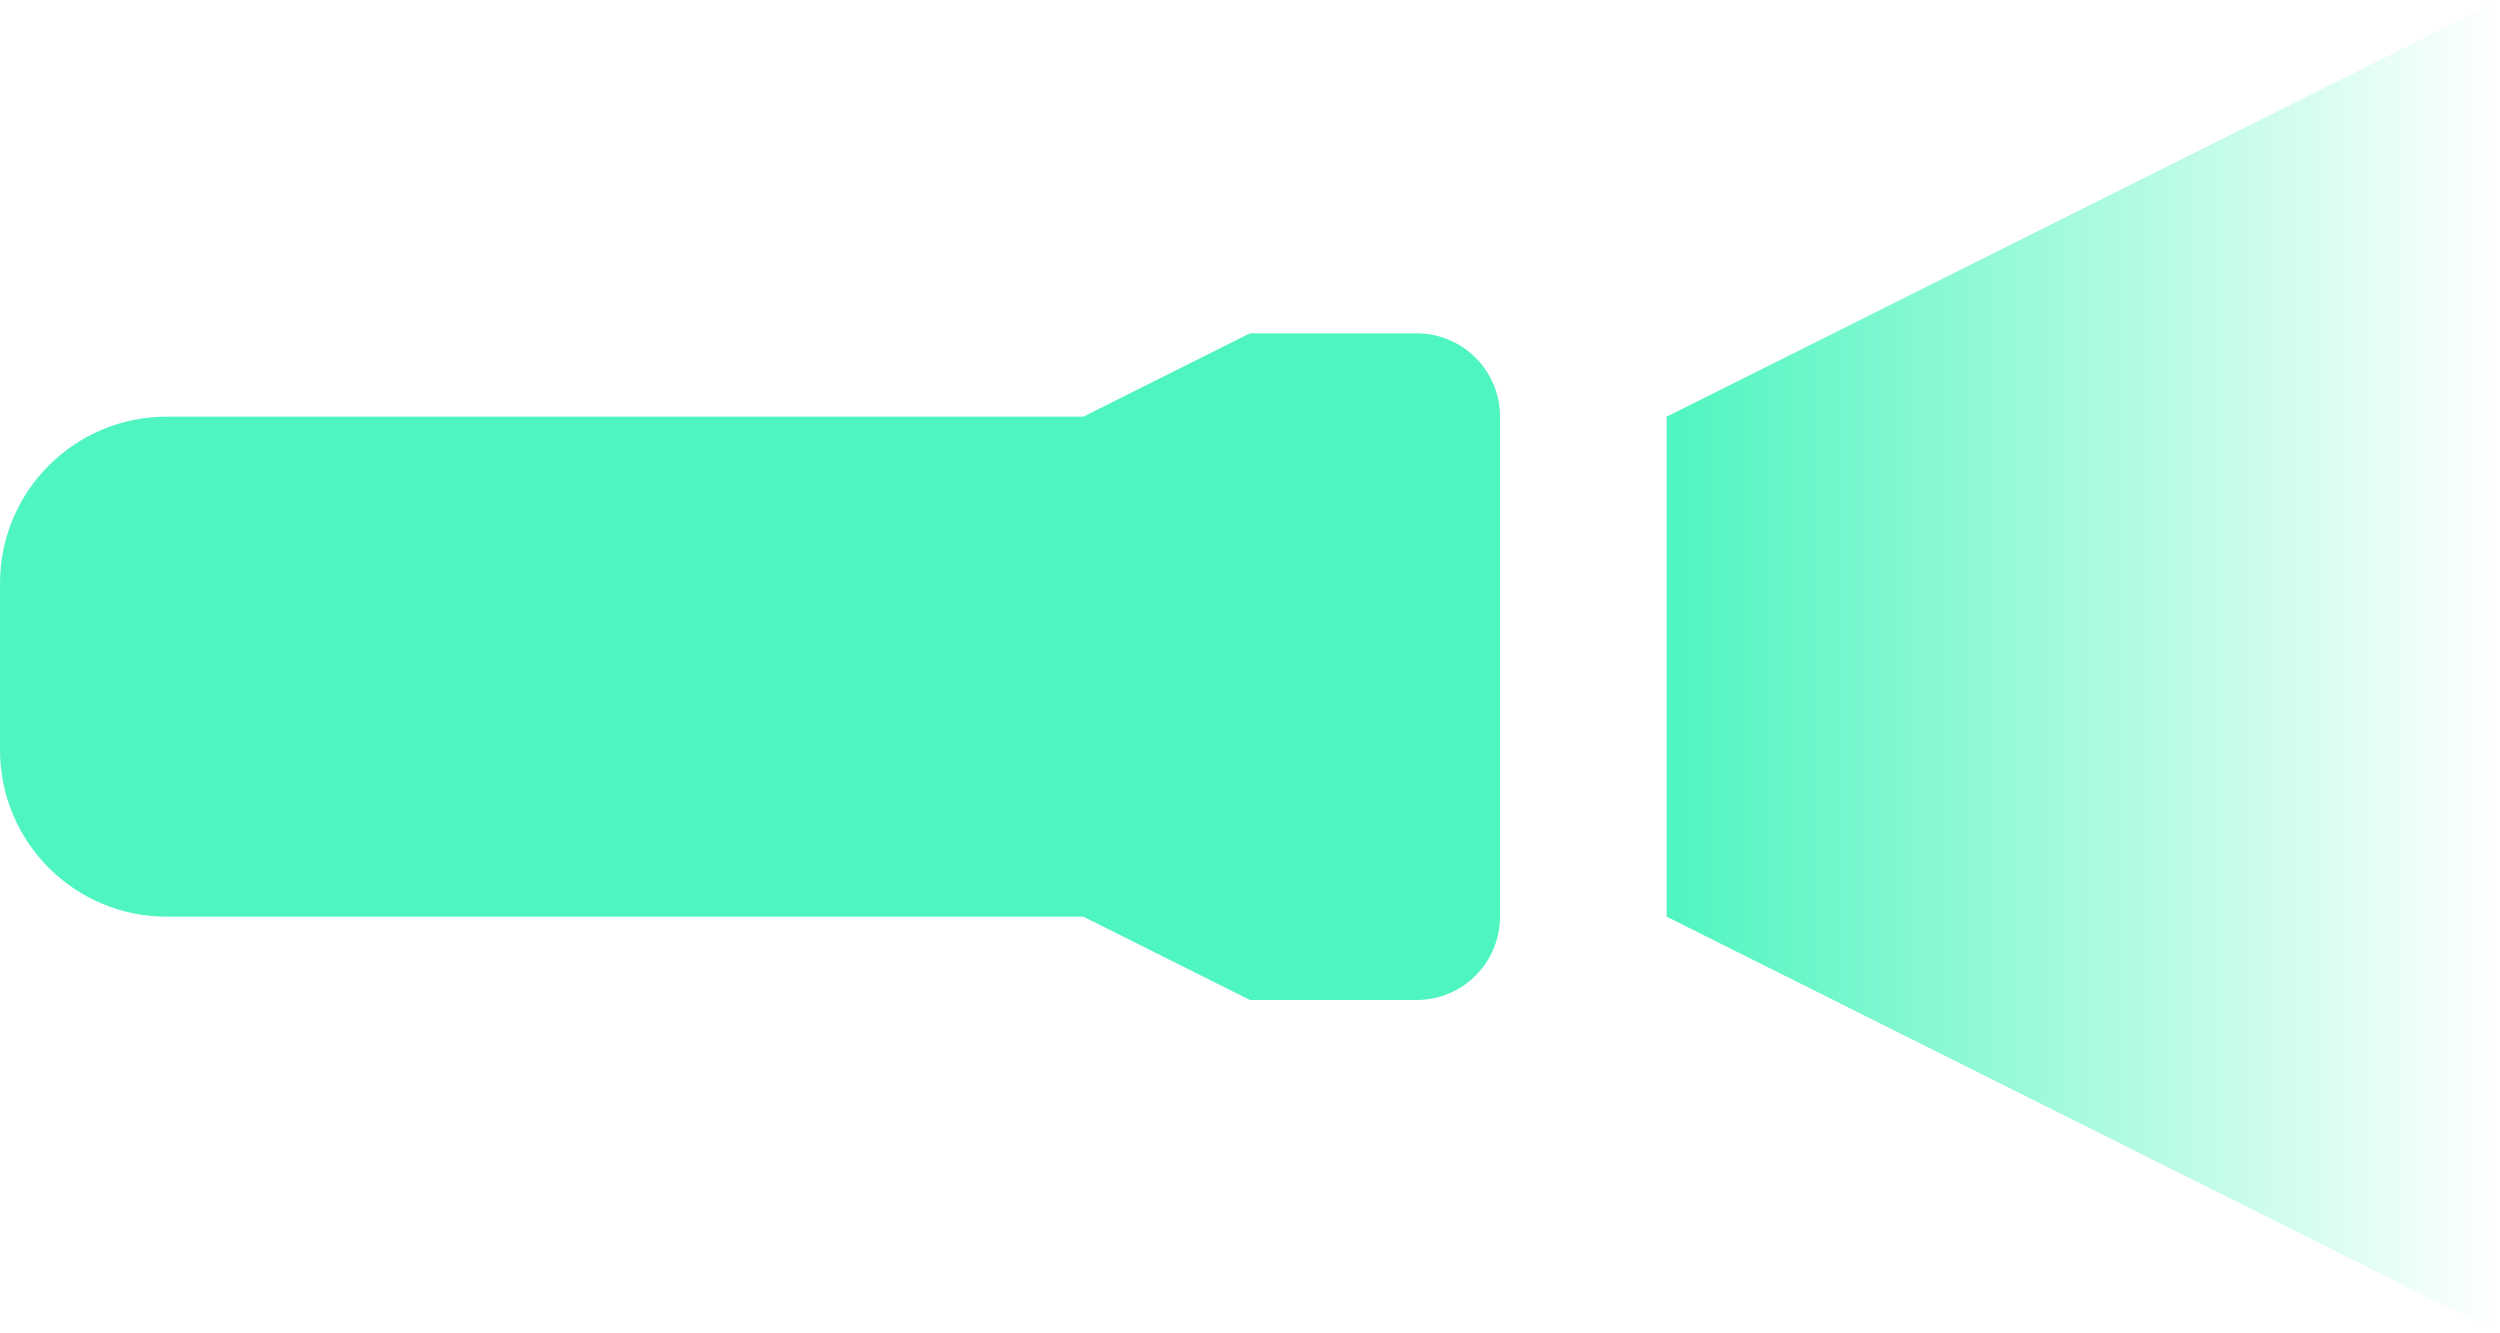 <svg xmlns="http://www.w3.org/2000/svg" xmlns:xlink="http://www.w3.org/1999/xlink" fill="none" version="1.1" width="30" height="16" viewBox="0 0 30 16"><defs><linearGradient x1="0" y1="0.5" x2="1" y2="0.5" id="master_svg0_69_4820"><stop offset="0%" stop-color="#4FF5C0" stop-opacity="1"/><stop offset="100%" stop-color="#4FF5C0" stop-opacity="0"/></linearGradient></defs><g><g><path d="M20,11L30,16L30,0L20,5L20,11Z" fill="url(#master_svg0_69_4820)" fill-opacity="1"/></g><g><path d="M15,12L13,11L2,11C0.895,11,0,10.105,0,9L0,7C0,5.895,0.895,5,2,5L13,5L15,4L17,4C17.552,4,18,4.448,18,5L18,11C18,11.552,17.552,12,17,12L15,12Z" fill-rule="evenodd" fill="#4FF5C0" fill-opacity="1"/></g></g></svg>